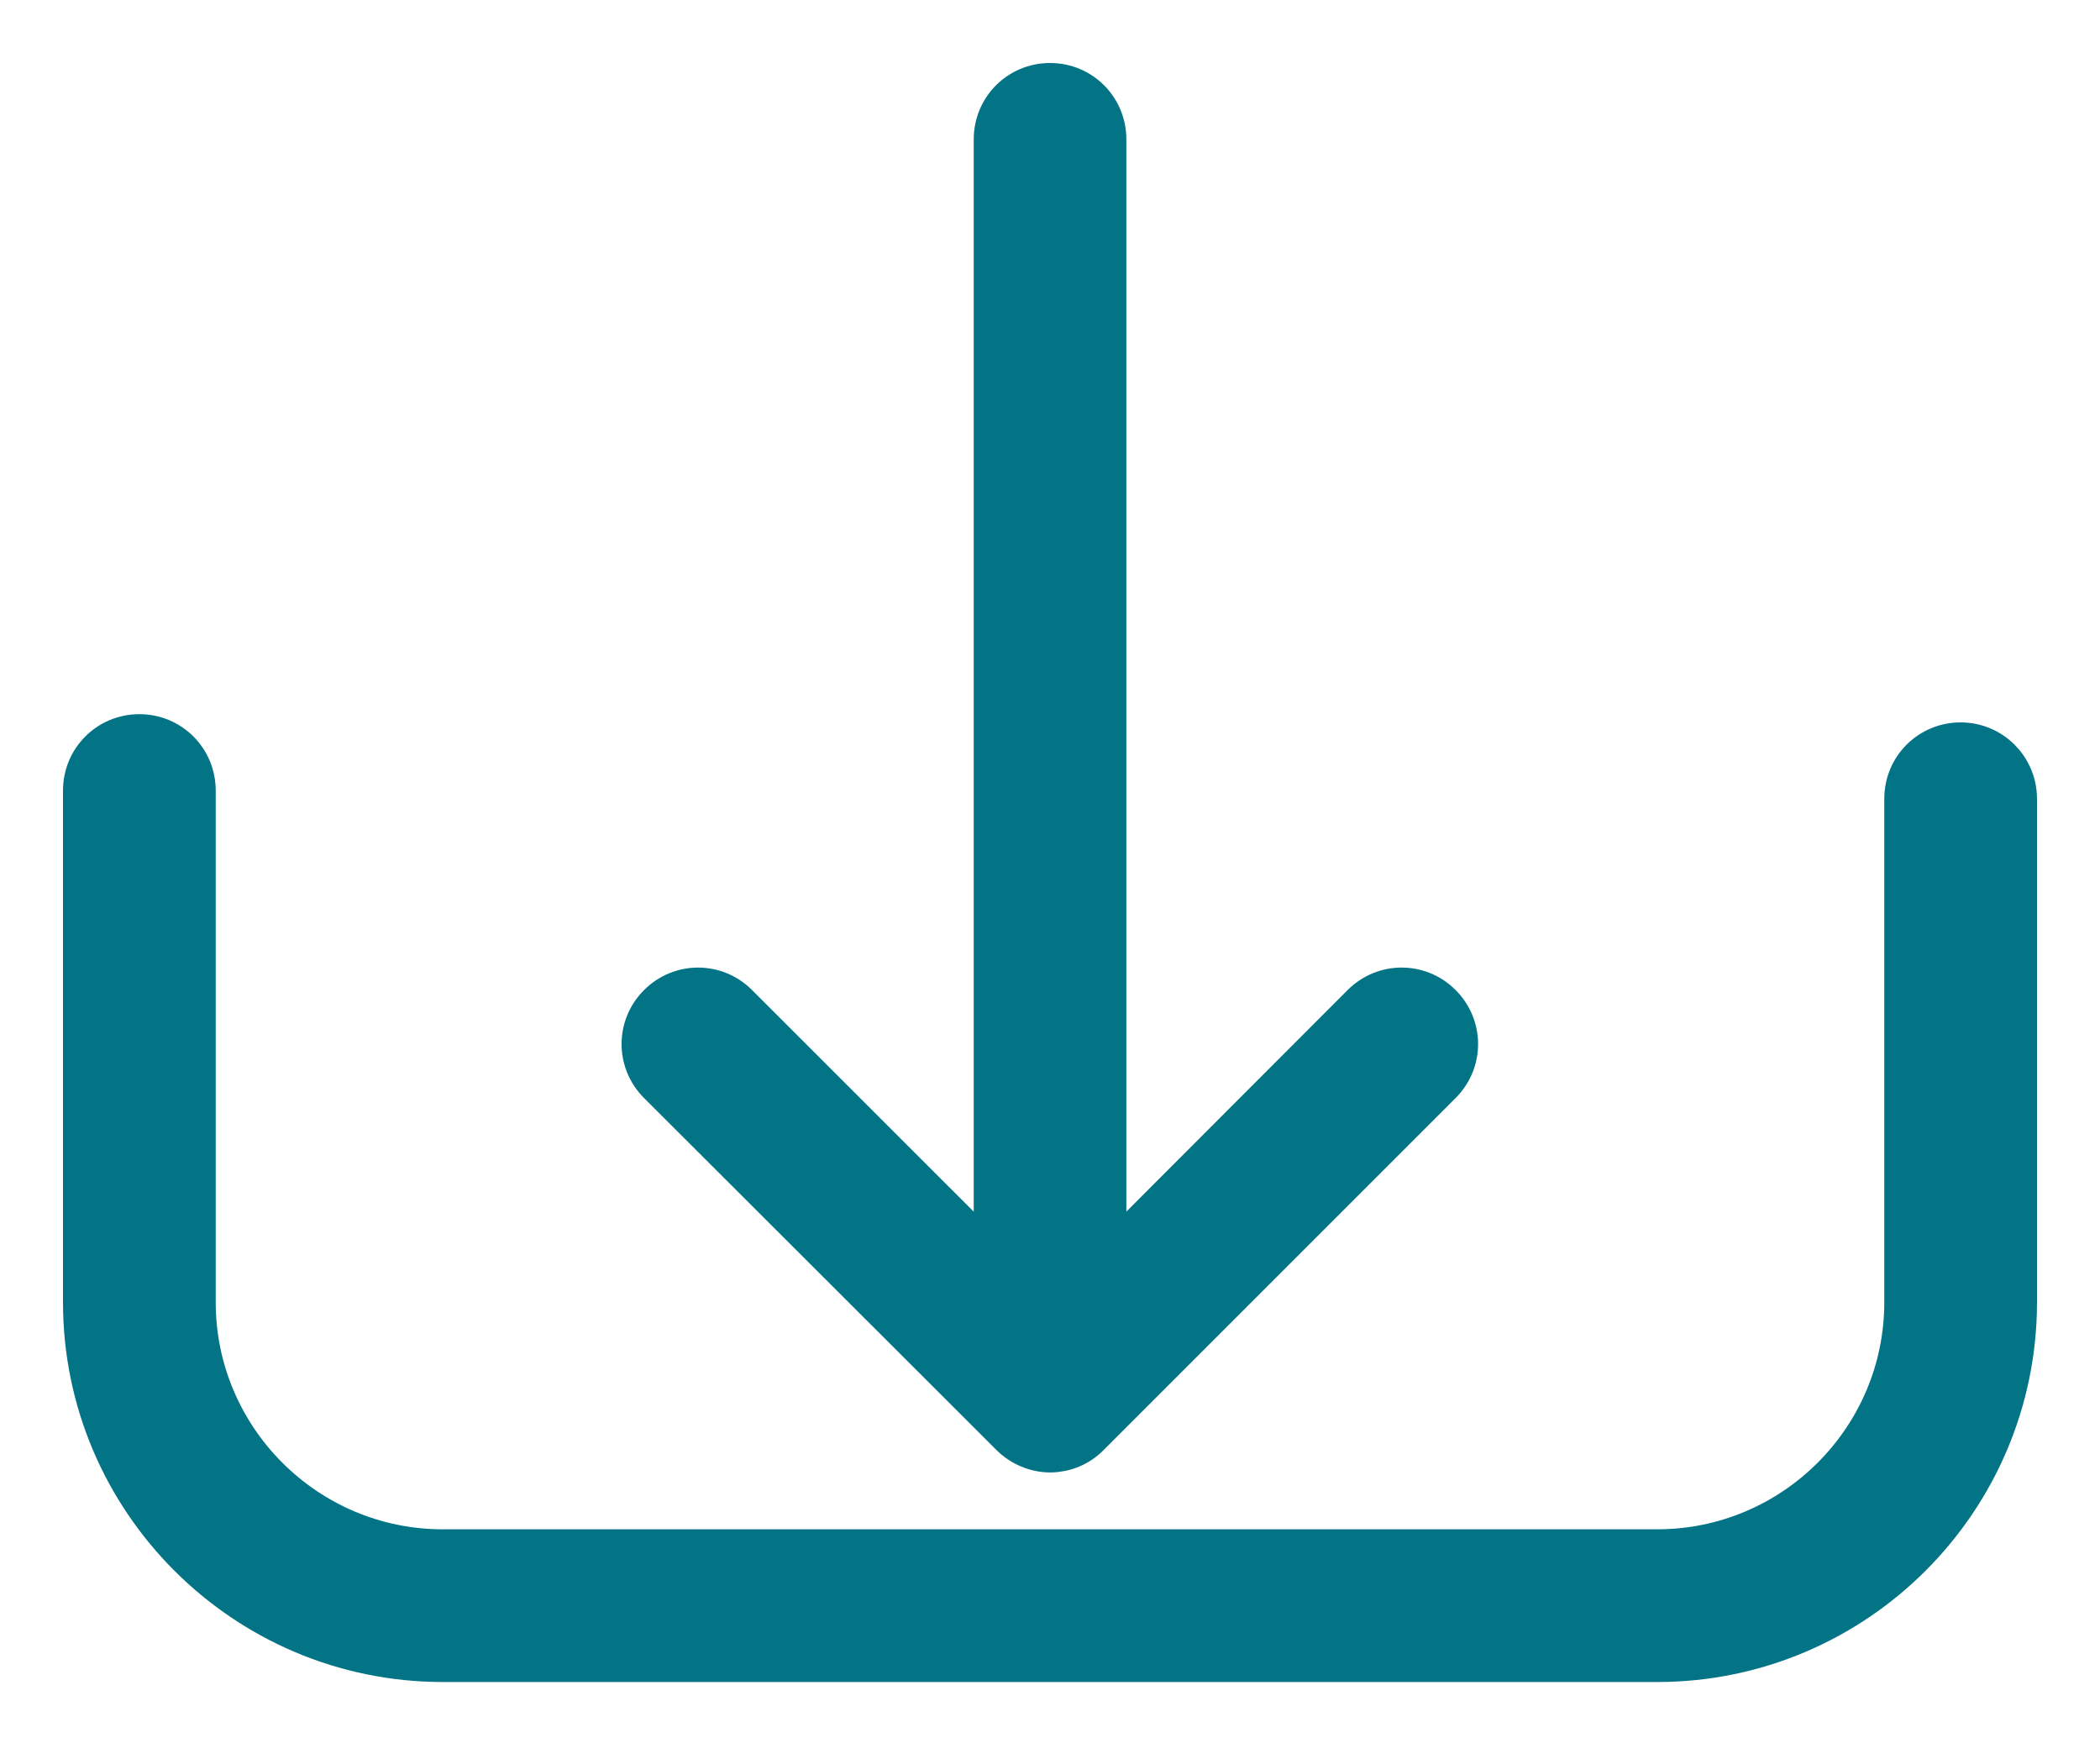 <svg width="25" height="21" viewBox="0 0 25 21" fill="none" xmlns="http://www.w3.org/2000/svg">
<path d="M23.341 8.85C22.975 8.85 22.682 9.142 22.682 9.509V15.503C22.682 17.133 21.354 18.456 19.729 18.456H5.271C3.641 18.456 2.318 17.128 2.318 15.503V9.411C2.318 9.045 2.025 8.752 1.659 8.752C1.293 8.752 1 9.045 1 9.411V15.503C1 17.86 2.918 19.774 5.271 19.774H19.729C22.087 19.774 24 17.855 24 15.503V9.509C24 9.147 23.707 8.85 23.341 8.85Z" fill="#037486" stroke="#037486" stroke-width="0.5"/>
<path d="M12.037 17.083C12.164 17.21 12.335 17.279 12.501 17.279C12.666 17.279 12.837 17.215 12.964 17.083L17.152 12.895C17.411 12.637 17.411 12.222 17.152 11.963C16.894 11.704 16.479 11.704 16.22 11.963L13.159 15.028V1.659C13.159 1.293 12.867 1 12.501 1C12.134 1 11.842 1.293 11.842 1.659V15.028L8.776 11.963C8.518 11.704 8.103 11.704 7.844 11.963C7.585 12.222 7.585 12.637 7.844 12.895L12.037 17.083Z" fill="#037486" stroke="#037486" stroke-width="0.5"/>
</svg>
